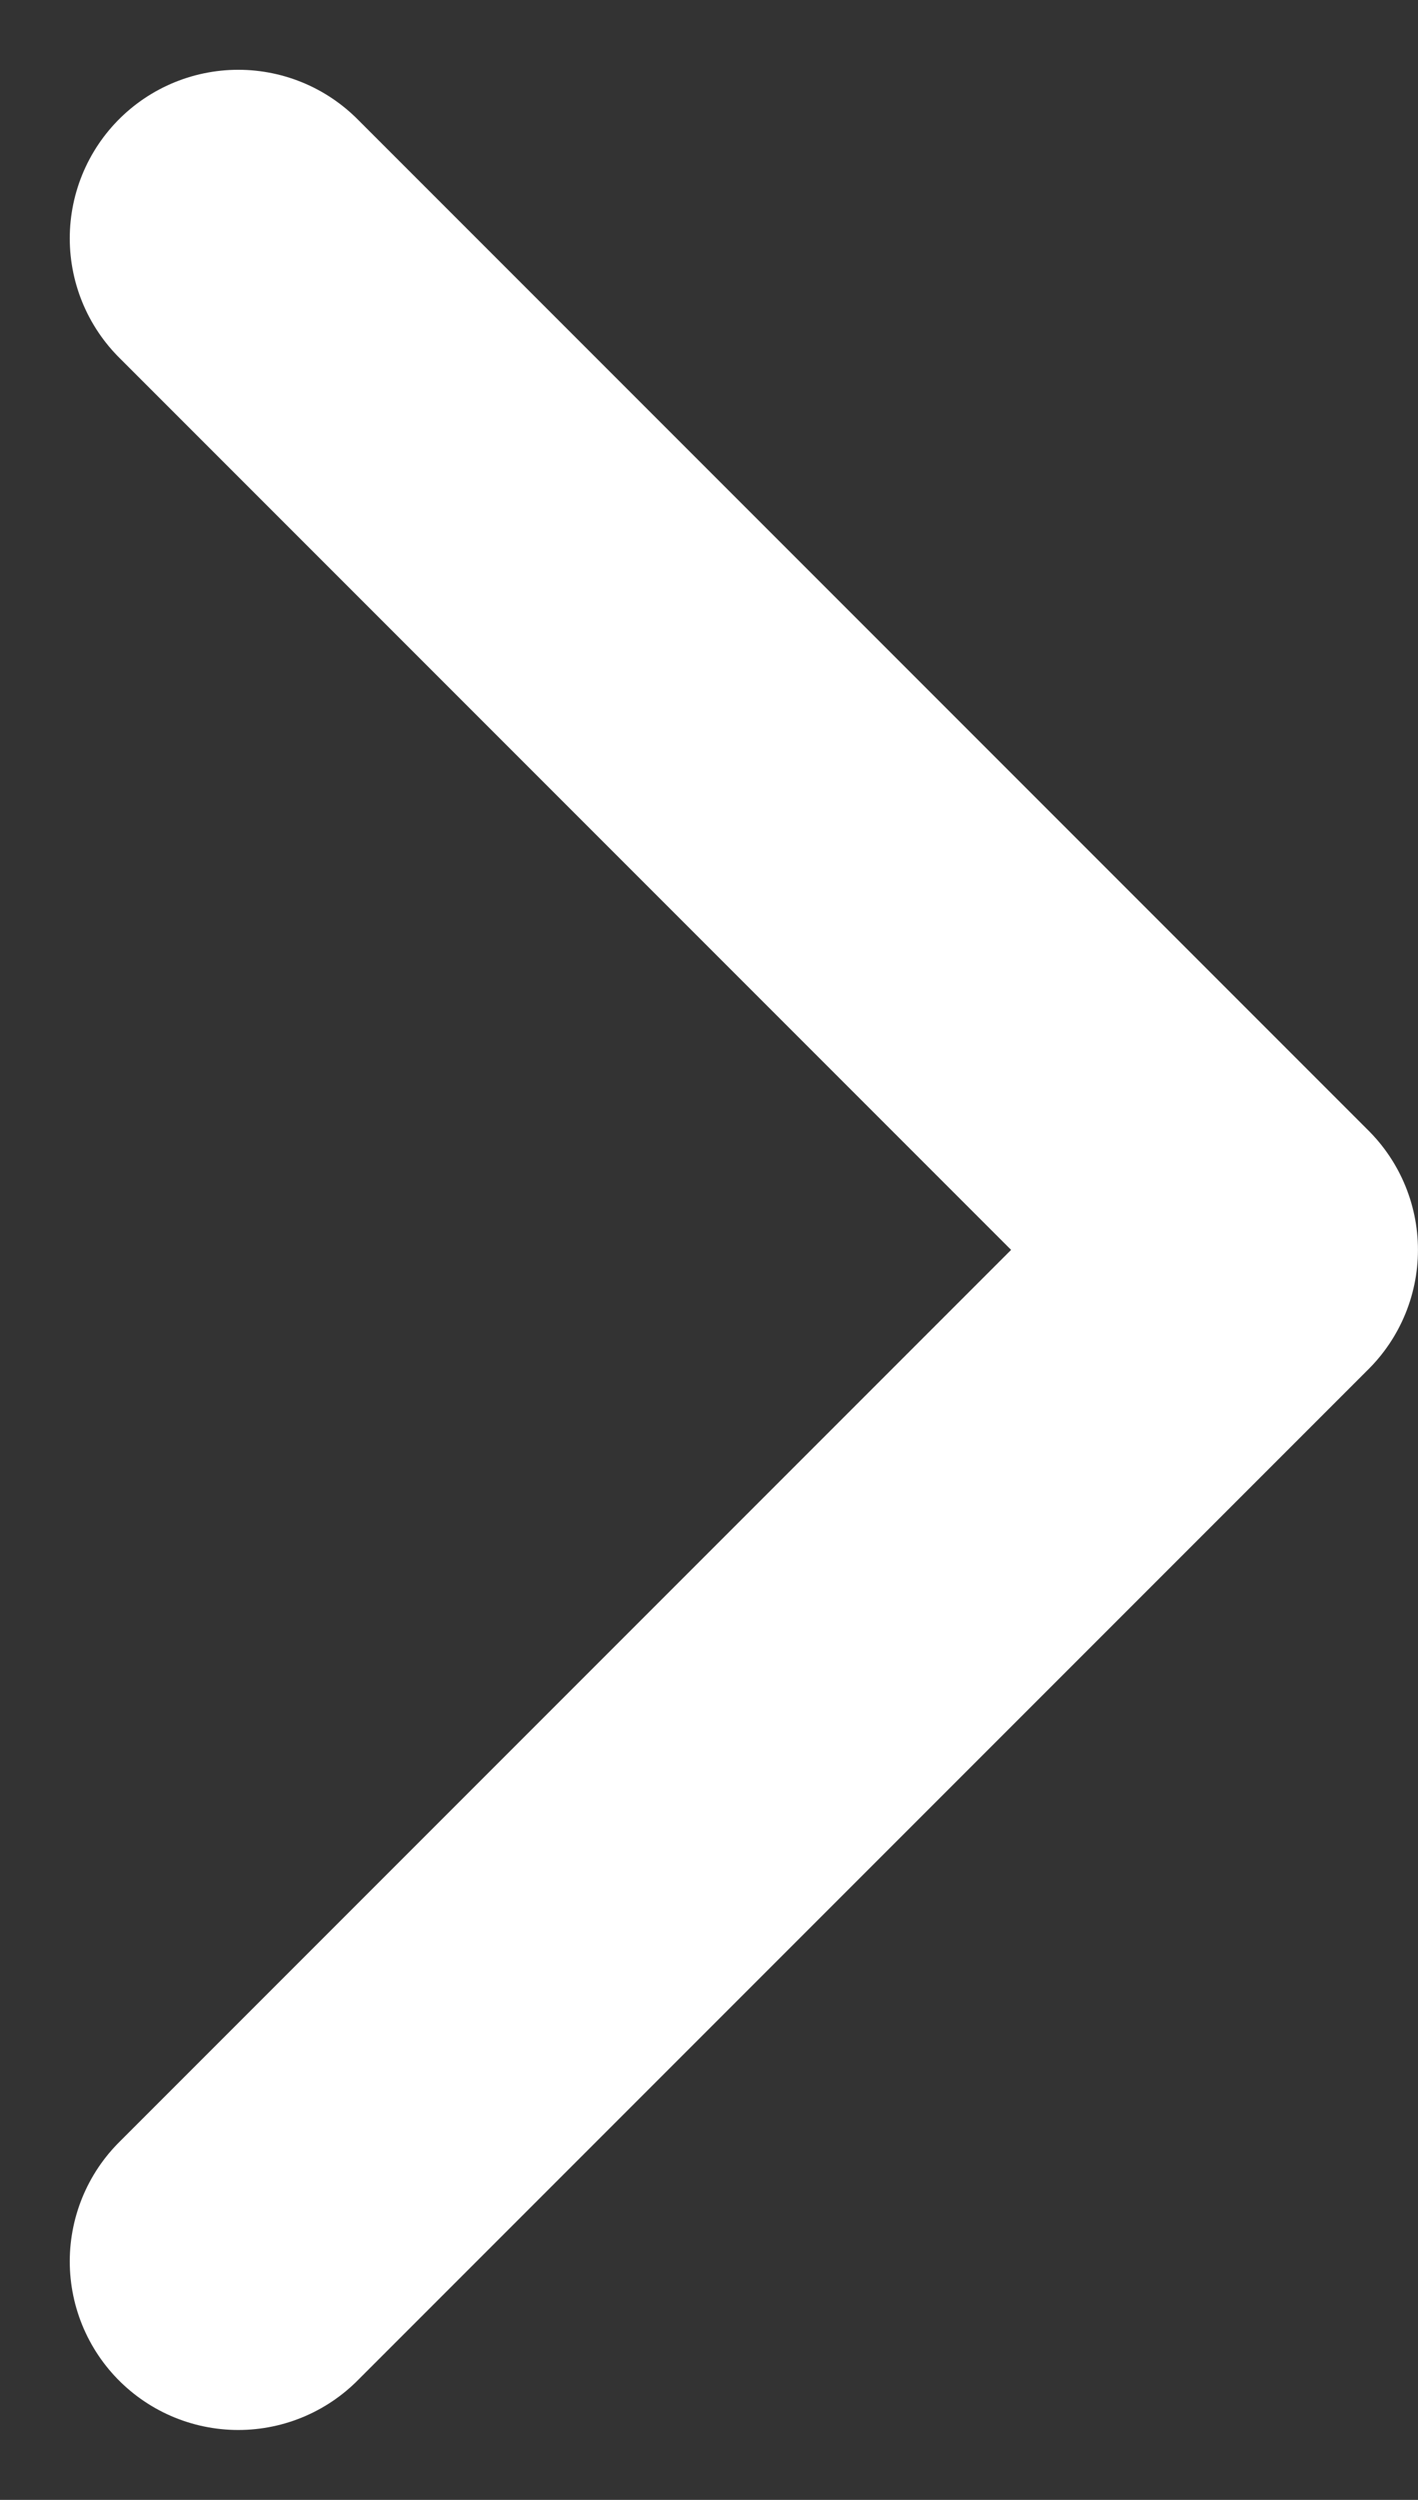 <svg xmlns="http://www.w3.org/2000/svg" width="14.199" height="25.023" viewBox="0 0 14.199 25.023">
  <rect x="0" y="0" width="14.199" height="25.023" fill="#333333" stroke="none"/>
  <path id="chevron-forward" d="M12.938,7.875,23.063,18,12.938,28.125" transform="translate(-10.552 -5.489)" fill="none" stroke="#fff" stroke-linecap="round" stroke-linejoin="round" stroke-width="3.375"/>
</svg>
